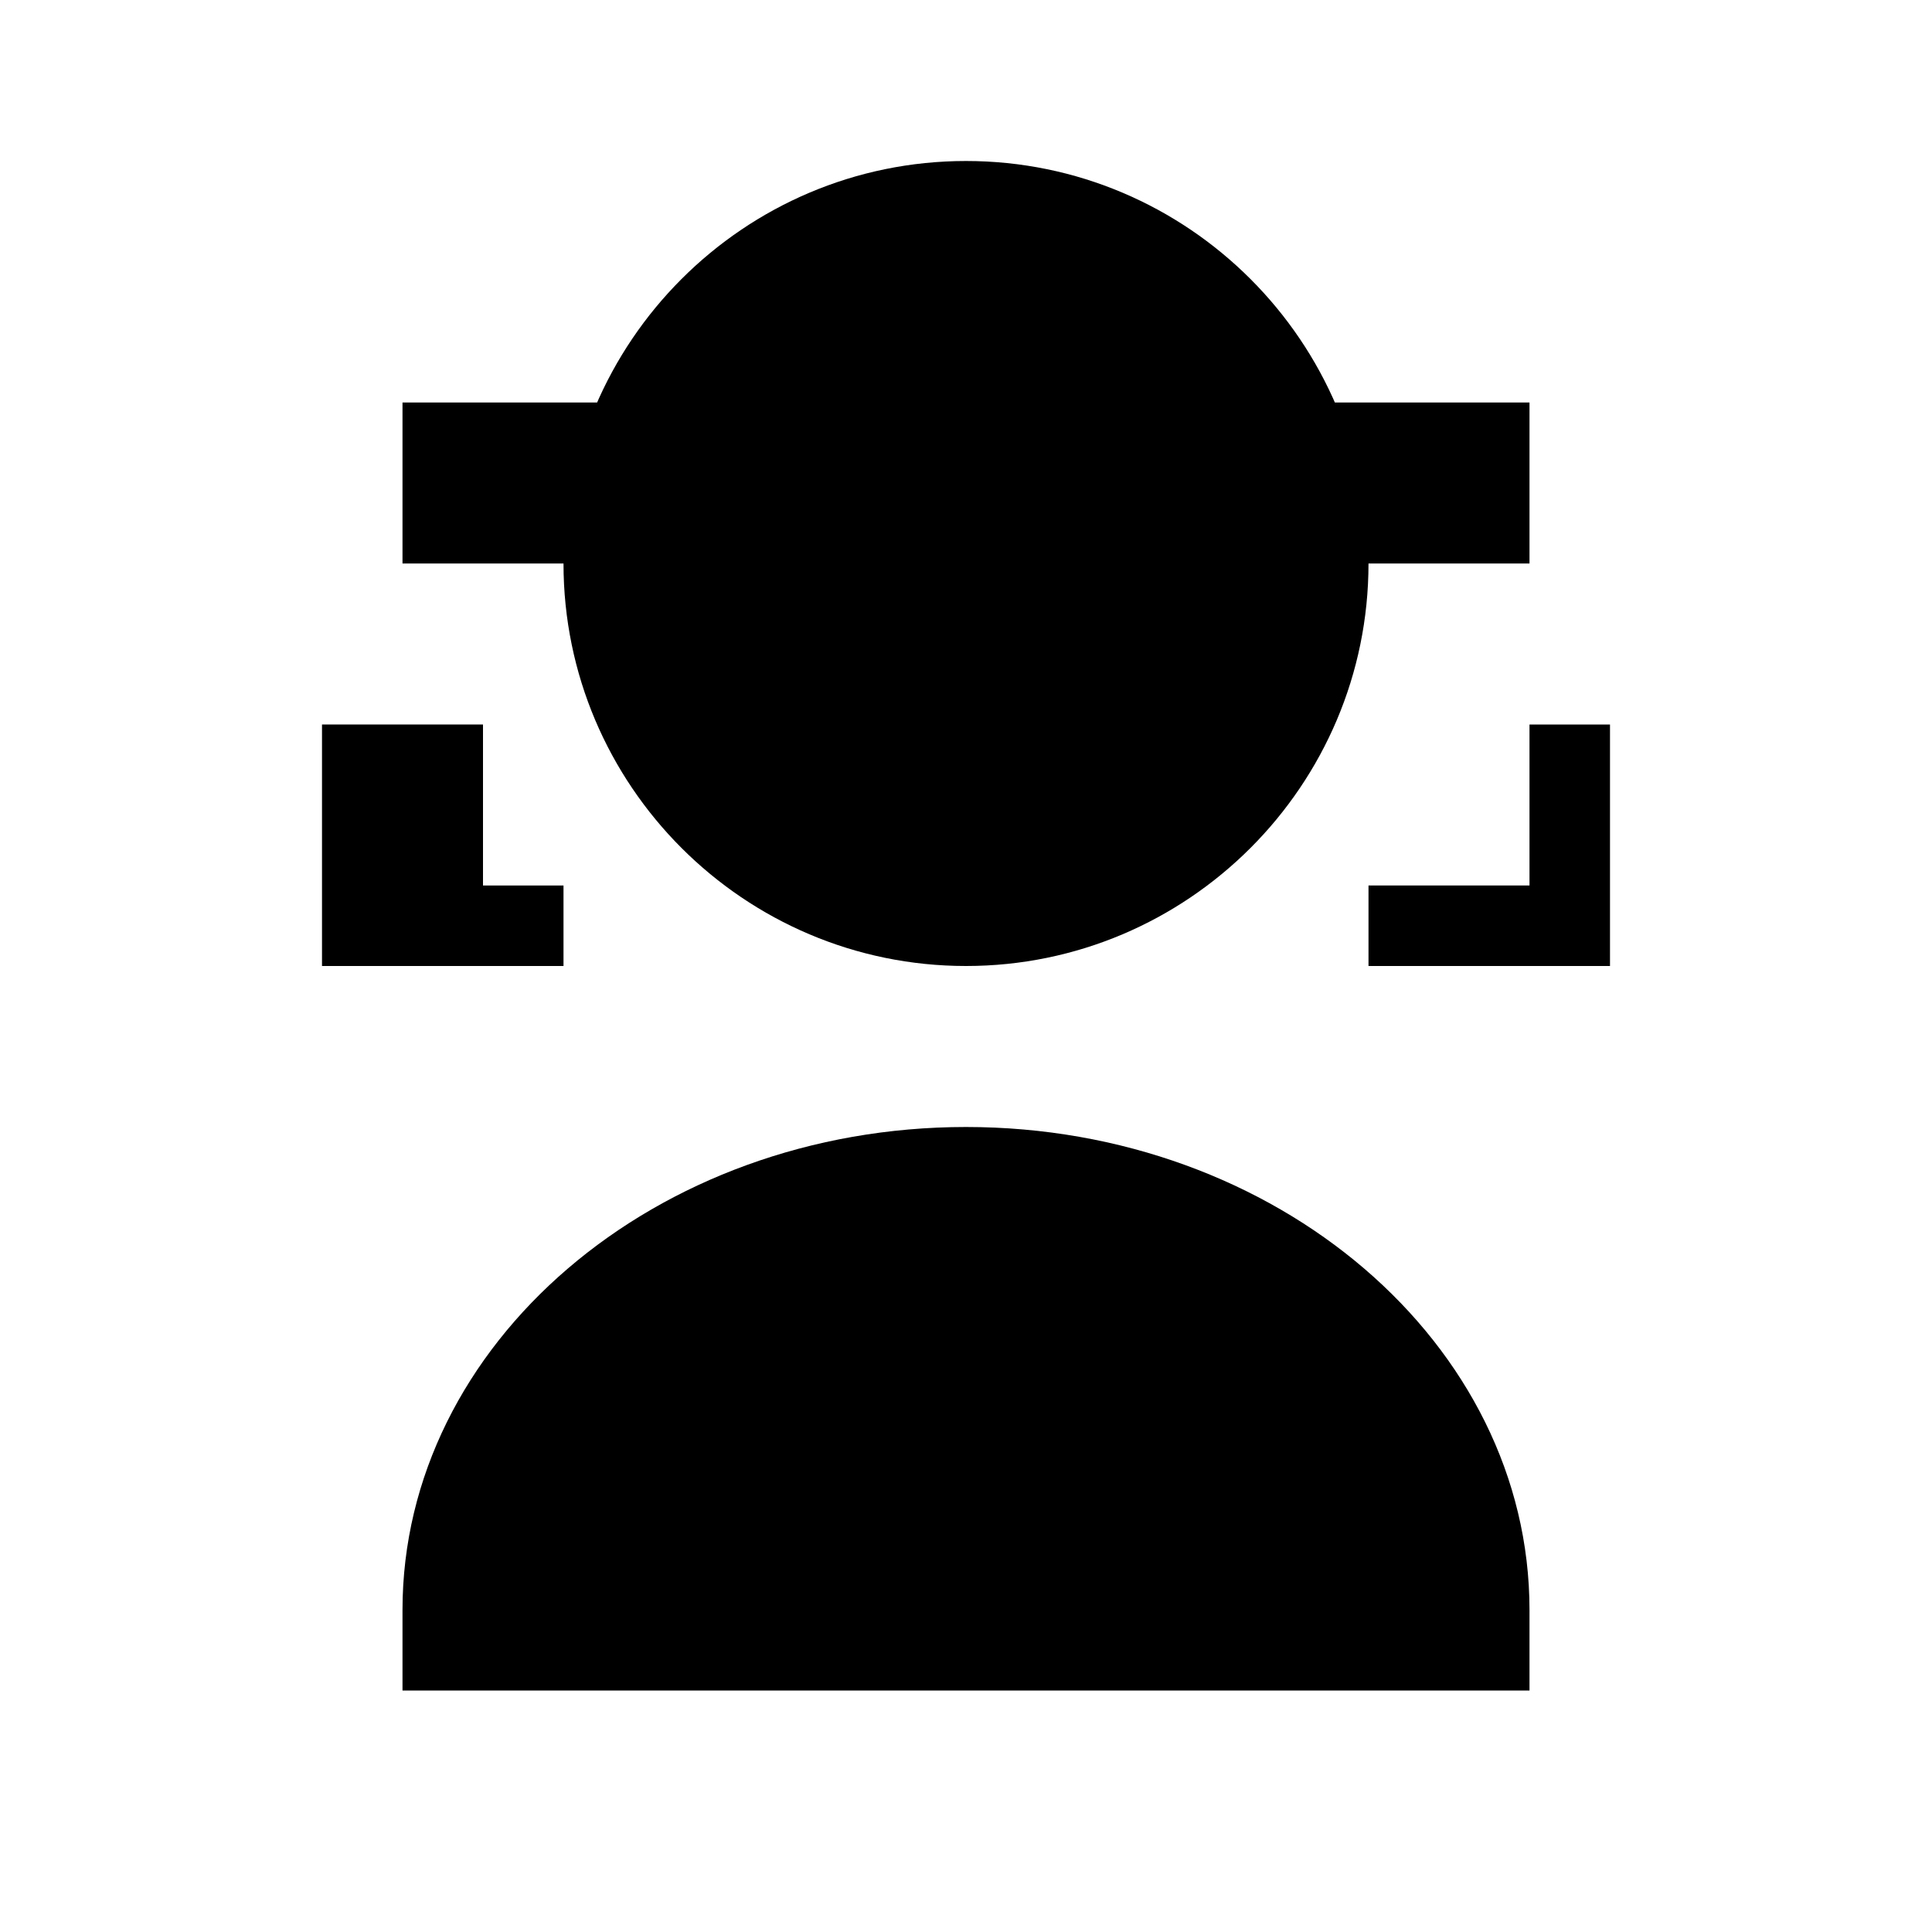 <svg xmlns="http://www.w3.org/2000/svg" class="icon icon-financialbot" viewBox="0 0 24 24">
  <path d="M12,2C9.243,2,7,4.243,7,7s2.243,5,5,5s5-2.243,5-5S14.757,2,12,2z"/>
  <path d="M12,14c-3.859,0-7,2.691-7,6v1h14v-1C19,16.691,15.859,14,12,14z"/>
  <path d="M9,17v1h6v-1H9z"/>
  <path d="M8,7H5V5h3V7z"/>
  <path d="M19,7h-3V5h3V7z"/>
  <path d="M4,9v3h3v-1H6V9H4z"/>
  <path d="M20,9v3h-3v-1h2V9H20z"/>
</svg>